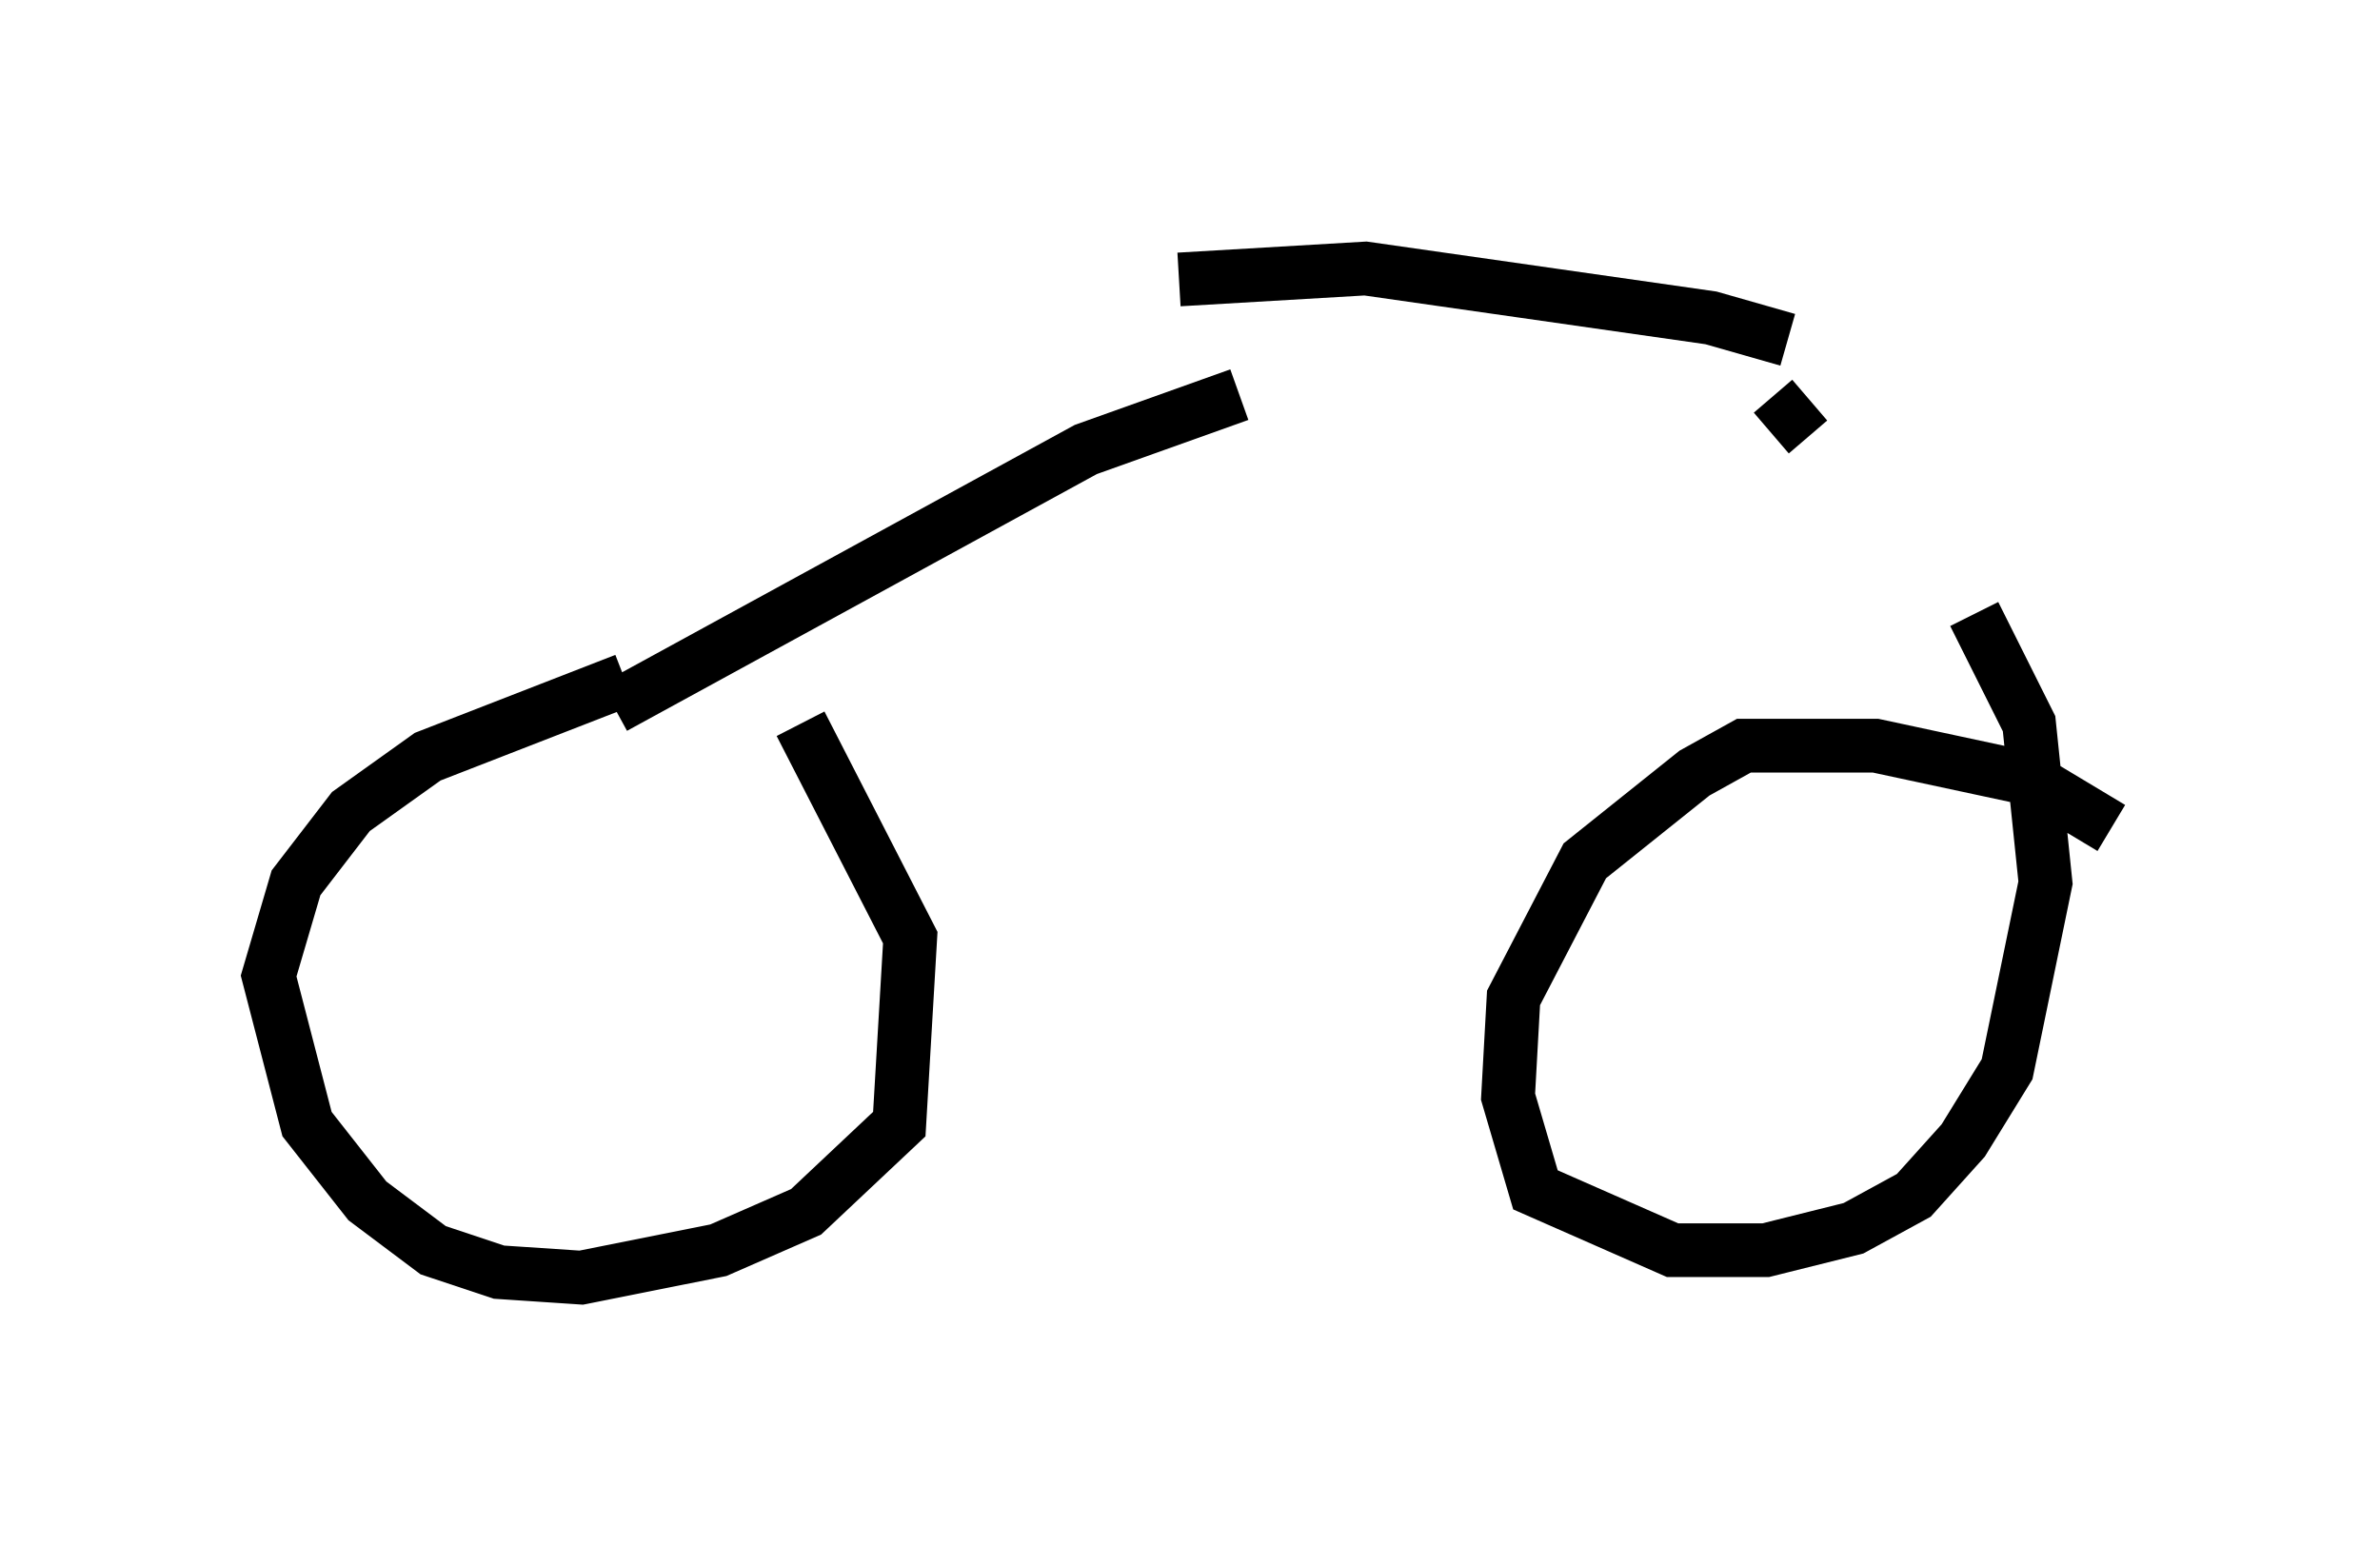 <?xml version="1.0" encoding="utf-8" ?>
<svg baseProfile="full" height="28.784" version="1.1" width="44.3" xmlns="http://www.w3.org/2000/svg" xmlns:ev="http://www.w3.org/2001/xml-events" xmlns:xlink="http://www.w3.org/1999/xlink"><defs /><rect fill="white" height="28.784" width="44.3" x="0" y="0" /><path d="M13.677, 12.452 m-2.042, 0.204 l-3.675, 1.429 -1.429, 1.021 l-1.021, 1.327 -0.51, 1.735 l0.715, 2.756 1.123, 1.429 l1.225, 0.919 1.225, 0.408 l1.531, 0.102 2.552, -0.51 l1.633, -0.715 1.735, -1.633 l0.204, -3.471 -2.042, -3.981 m24.398, 1.94 l-1.531, -0.919 -2.858, -0.613 l-2.45, 0.0 -0.919, 0.51 l-2.042, 1.633 -1.327, 2.552 l-0.102, 1.838 0.51, 1.735 l2.552, 1.123 1.735, 0.0 l1.633, -0.408 1.123, -0.613 l0.919, -1.021 0.817, -1.327 l0.715, -3.471 -0.306, -2.96 l-1.021, -2.042 m-3.471, -5.104 l-1.429, -0.408 -6.431, -0.919 l-3.471, 0.204 m1.123, 2.144 l-2.858, 1.021 -8.779, 4.798 m22.254, -5.717 l-0.715, 0.613 " fill="none" stroke="black" stroke-width="1" /></svg>